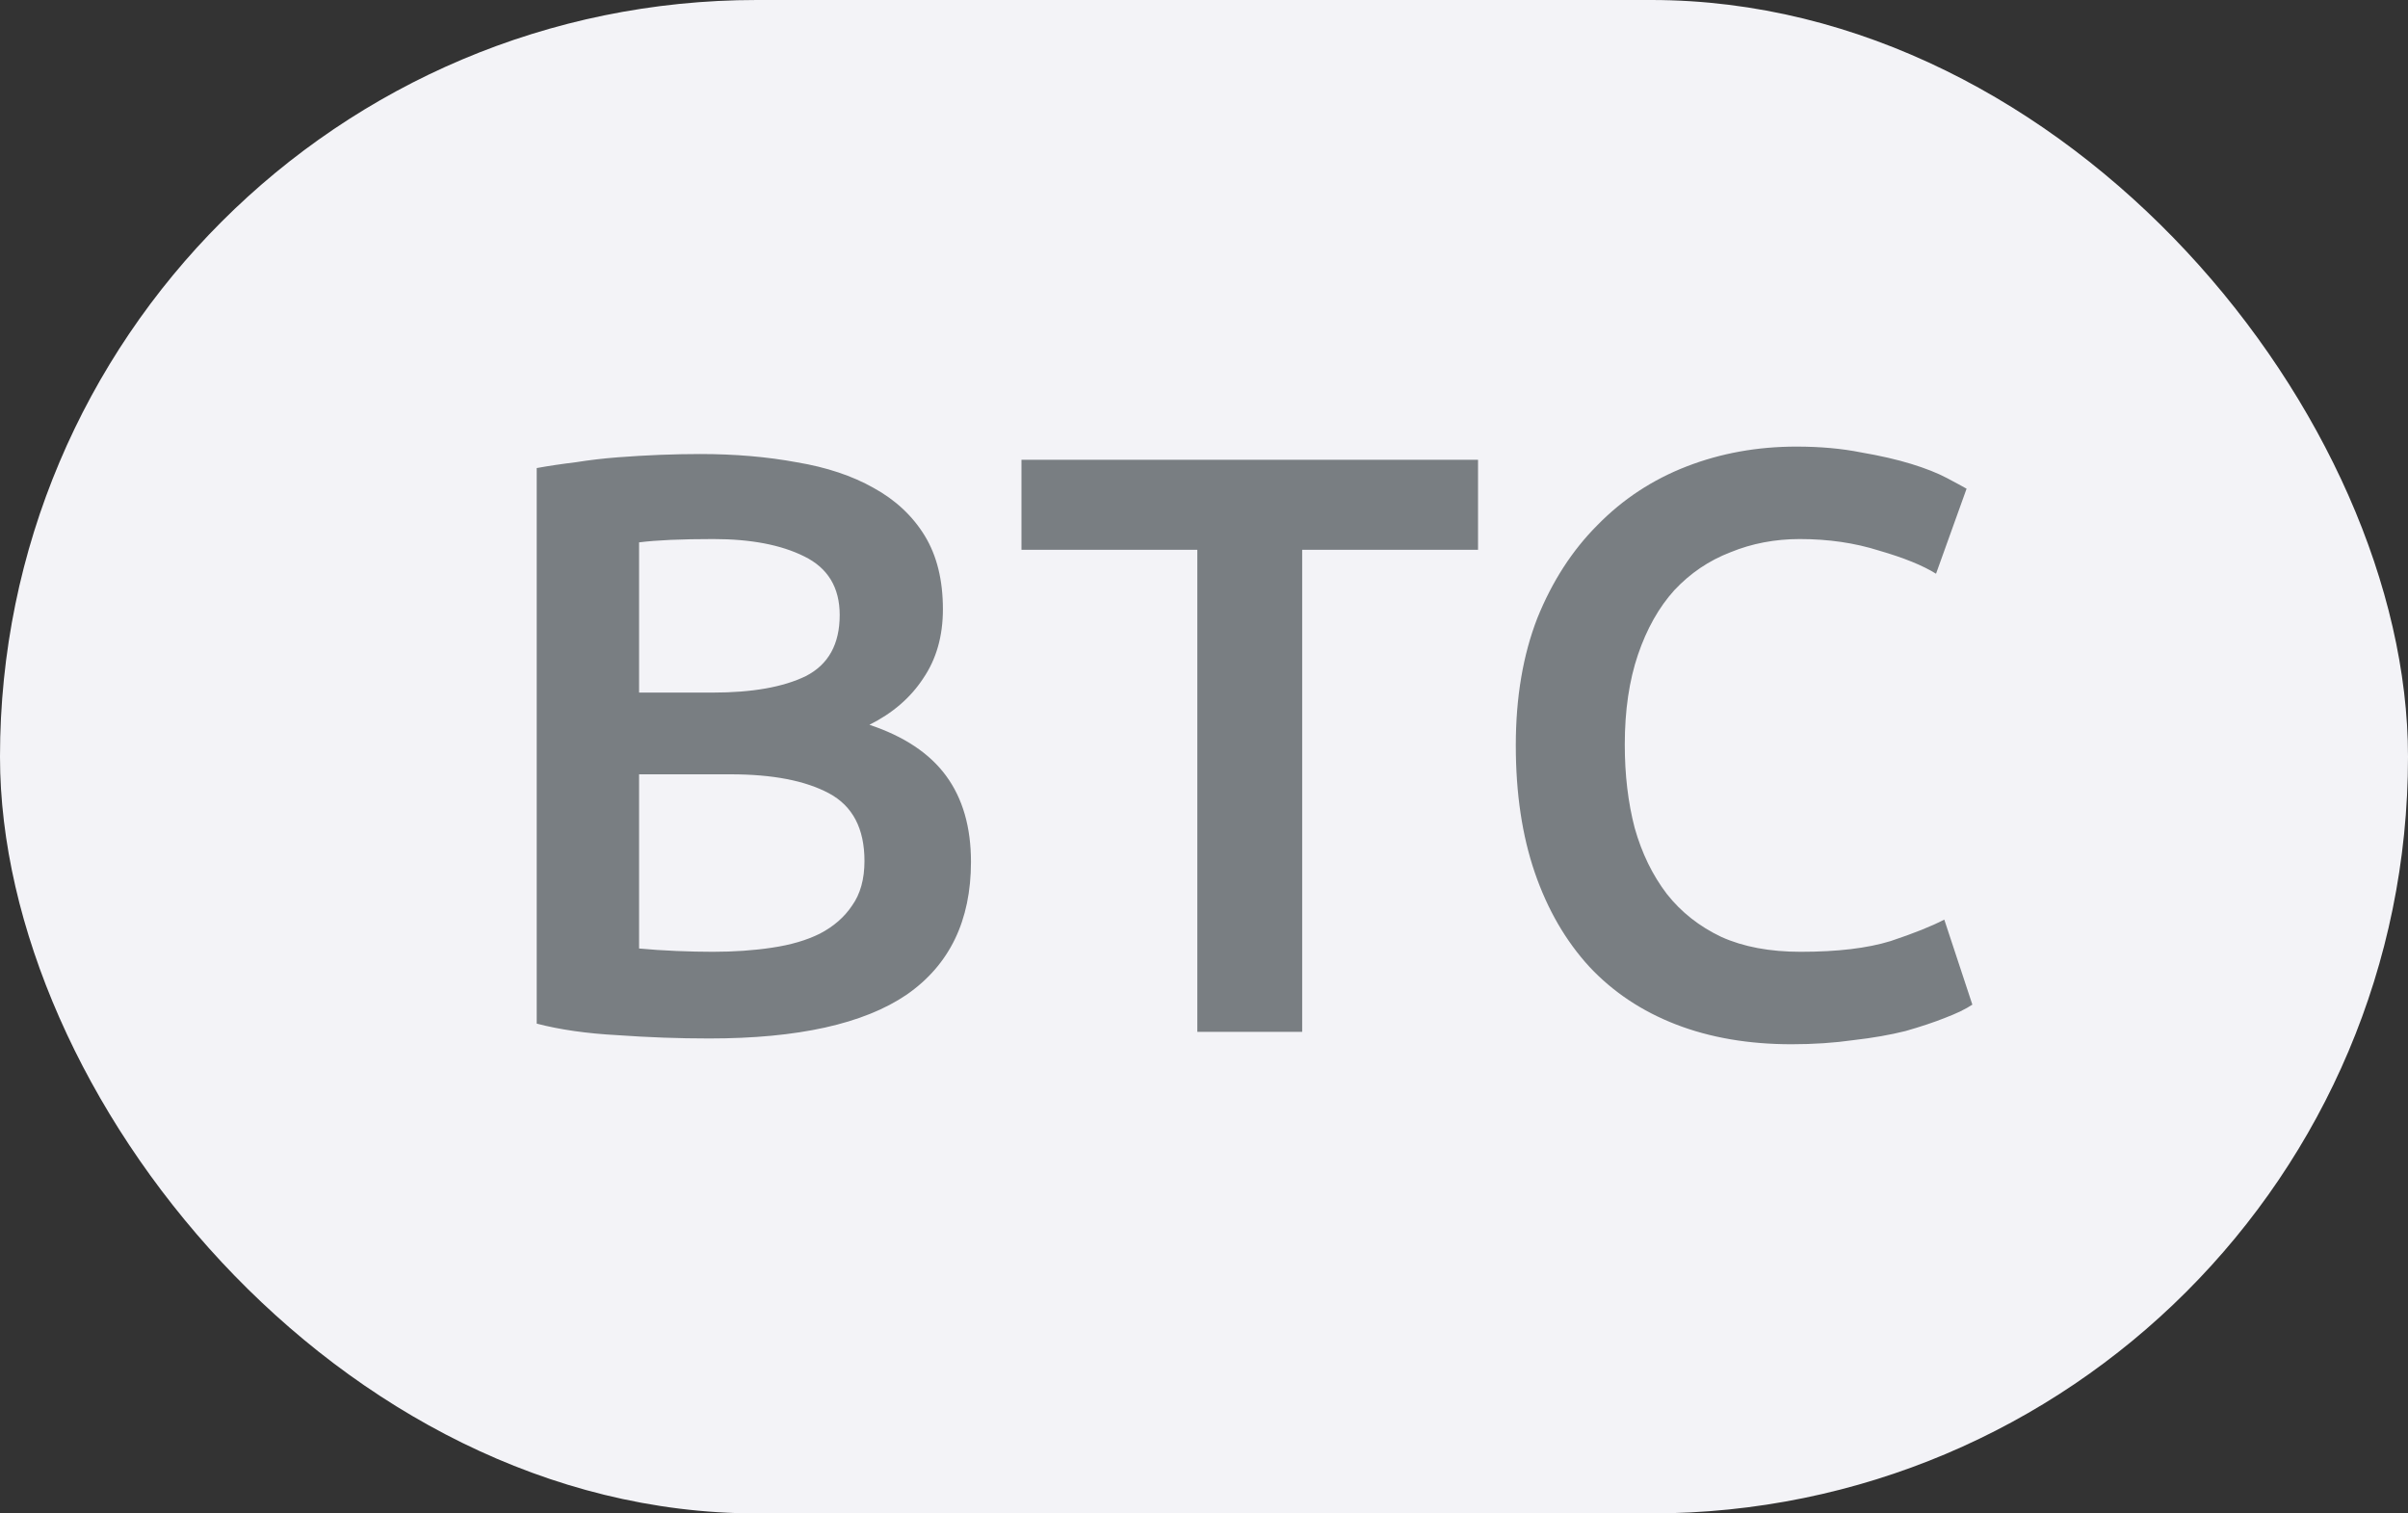 <svg width="35" height="22" viewBox="0 0 35 22" fill="none" xmlns="http://www.w3.org/2000/svg">
<rect x="0" y="0" width="35" height="22" fill="#333333" stroke="none"/>
<rect width="35" height="22" rx="11" fill="#F3F3F7"/>
<path d="M10.309 15.096C9.869 15.096 9.425 15.08 8.977 15.048C8.529 15.024 8.137 14.968 7.801 14.88V6.804C7.977 6.772 8.165 6.744 8.365 6.72C8.565 6.688 8.769 6.664 8.977 6.648C9.185 6.632 9.389 6.62 9.589 6.612C9.797 6.604 9.993 6.6 10.177 6.6C10.681 6.6 11.149 6.64 11.581 6.72C12.013 6.792 12.385 6.916 12.697 7.092C13.017 7.268 13.265 7.5 13.441 7.788C13.617 8.076 13.705 8.432 13.705 8.856C13.705 9.248 13.609 9.584 13.417 9.864C13.233 10.144 12.973 10.368 12.637 10.536C13.141 10.704 13.513 10.952 13.753 11.28C13.993 11.608 14.113 12.024 14.113 12.528C14.113 13.384 13.801 14.028 13.177 14.46C12.553 14.884 11.597 15.096 10.309 15.096ZM9.289 11.256V13.788C9.457 13.804 9.637 13.816 9.829 13.824C10.021 13.832 10.197 13.836 10.357 13.836C10.669 13.836 10.957 13.816 11.221 13.776C11.493 13.736 11.725 13.668 11.917 13.572C12.117 13.468 12.273 13.332 12.385 13.164C12.505 12.996 12.565 12.78 12.565 12.516C12.565 12.044 12.393 11.716 12.049 11.532C11.705 11.348 11.229 11.256 10.621 11.256H9.289ZM9.289 10.068H10.357C10.933 10.068 11.385 9.988 11.713 9.828C12.041 9.66 12.205 9.364 12.205 8.94C12.205 8.54 12.033 8.256 11.689 8.088C11.353 7.92 10.913 7.836 10.369 7.836C10.137 7.836 9.929 7.84 9.745 7.848C9.569 7.856 9.417 7.868 9.289 7.884V10.068ZM21.483 6.684V7.992H18.927V15H17.403V7.992H14.847V6.684H21.483ZM26.04 15.18C25.416 15.18 24.856 15.084 24.36 14.892C23.864 14.7 23.444 14.42 23.1 14.052C22.756 13.676 22.492 13.22 22.308 12.684C22.124 12.148 22.032 11.532 22.032 10.836C22.032 10.14 22.136 9.524 22.344 8.988C22.56 8.452 22.852 8 23.22 7.632C23.588 7.256 24.02 6.972 24.516 6.78C25.012 6.588 25.544 6.492 26.112 6.492C26.456 6.492 26.768 6.52 27.048 6.576C27.328 6.624 27.572 6.68 27.78 6.744C27.988 6.808 28.16 6.876 28.296 6.948C28.432 7.02 28.528 7.072 28.584 7.104L28.14 8.34C27.948 8.22 27.672 8.108 27.312 8.004C26.96 7.892 26.576 7.836 26.16 7.836C25.8 7.836 25.464 7.9 25.152 8.028C24.84 8.148 24.568 8.332 24.336 8.58C24.112 8.828 23.936 9.14 23.808 9.516C23.68 9.892 23.616 10.328 23.616 10.824C23.616 11.264 23.664 11.668 23.76 12.036C23.864 12.404 24.02 12.724 24.228 12.996C24.436 13.26 24.7 13.468 25.02 13.62C25.34 13.764 25.724 13.836 26.172 13.836C26.708 13.836 27.144 13.784 27.48 13.68C27.816 13.568 28.076 13.464 28.26 13.368L28.668 14.604C28.572 14.668 28.44 14.732 28.272 14.796C28.112 14.86 27.92 14.924 27.696 14.988C27.472 15.044 27.22 15.088 26.94 15.12C26.66 15.16 26.36 15.18 26.04 15.18Z" fill="#797E82"/>
</svg>

